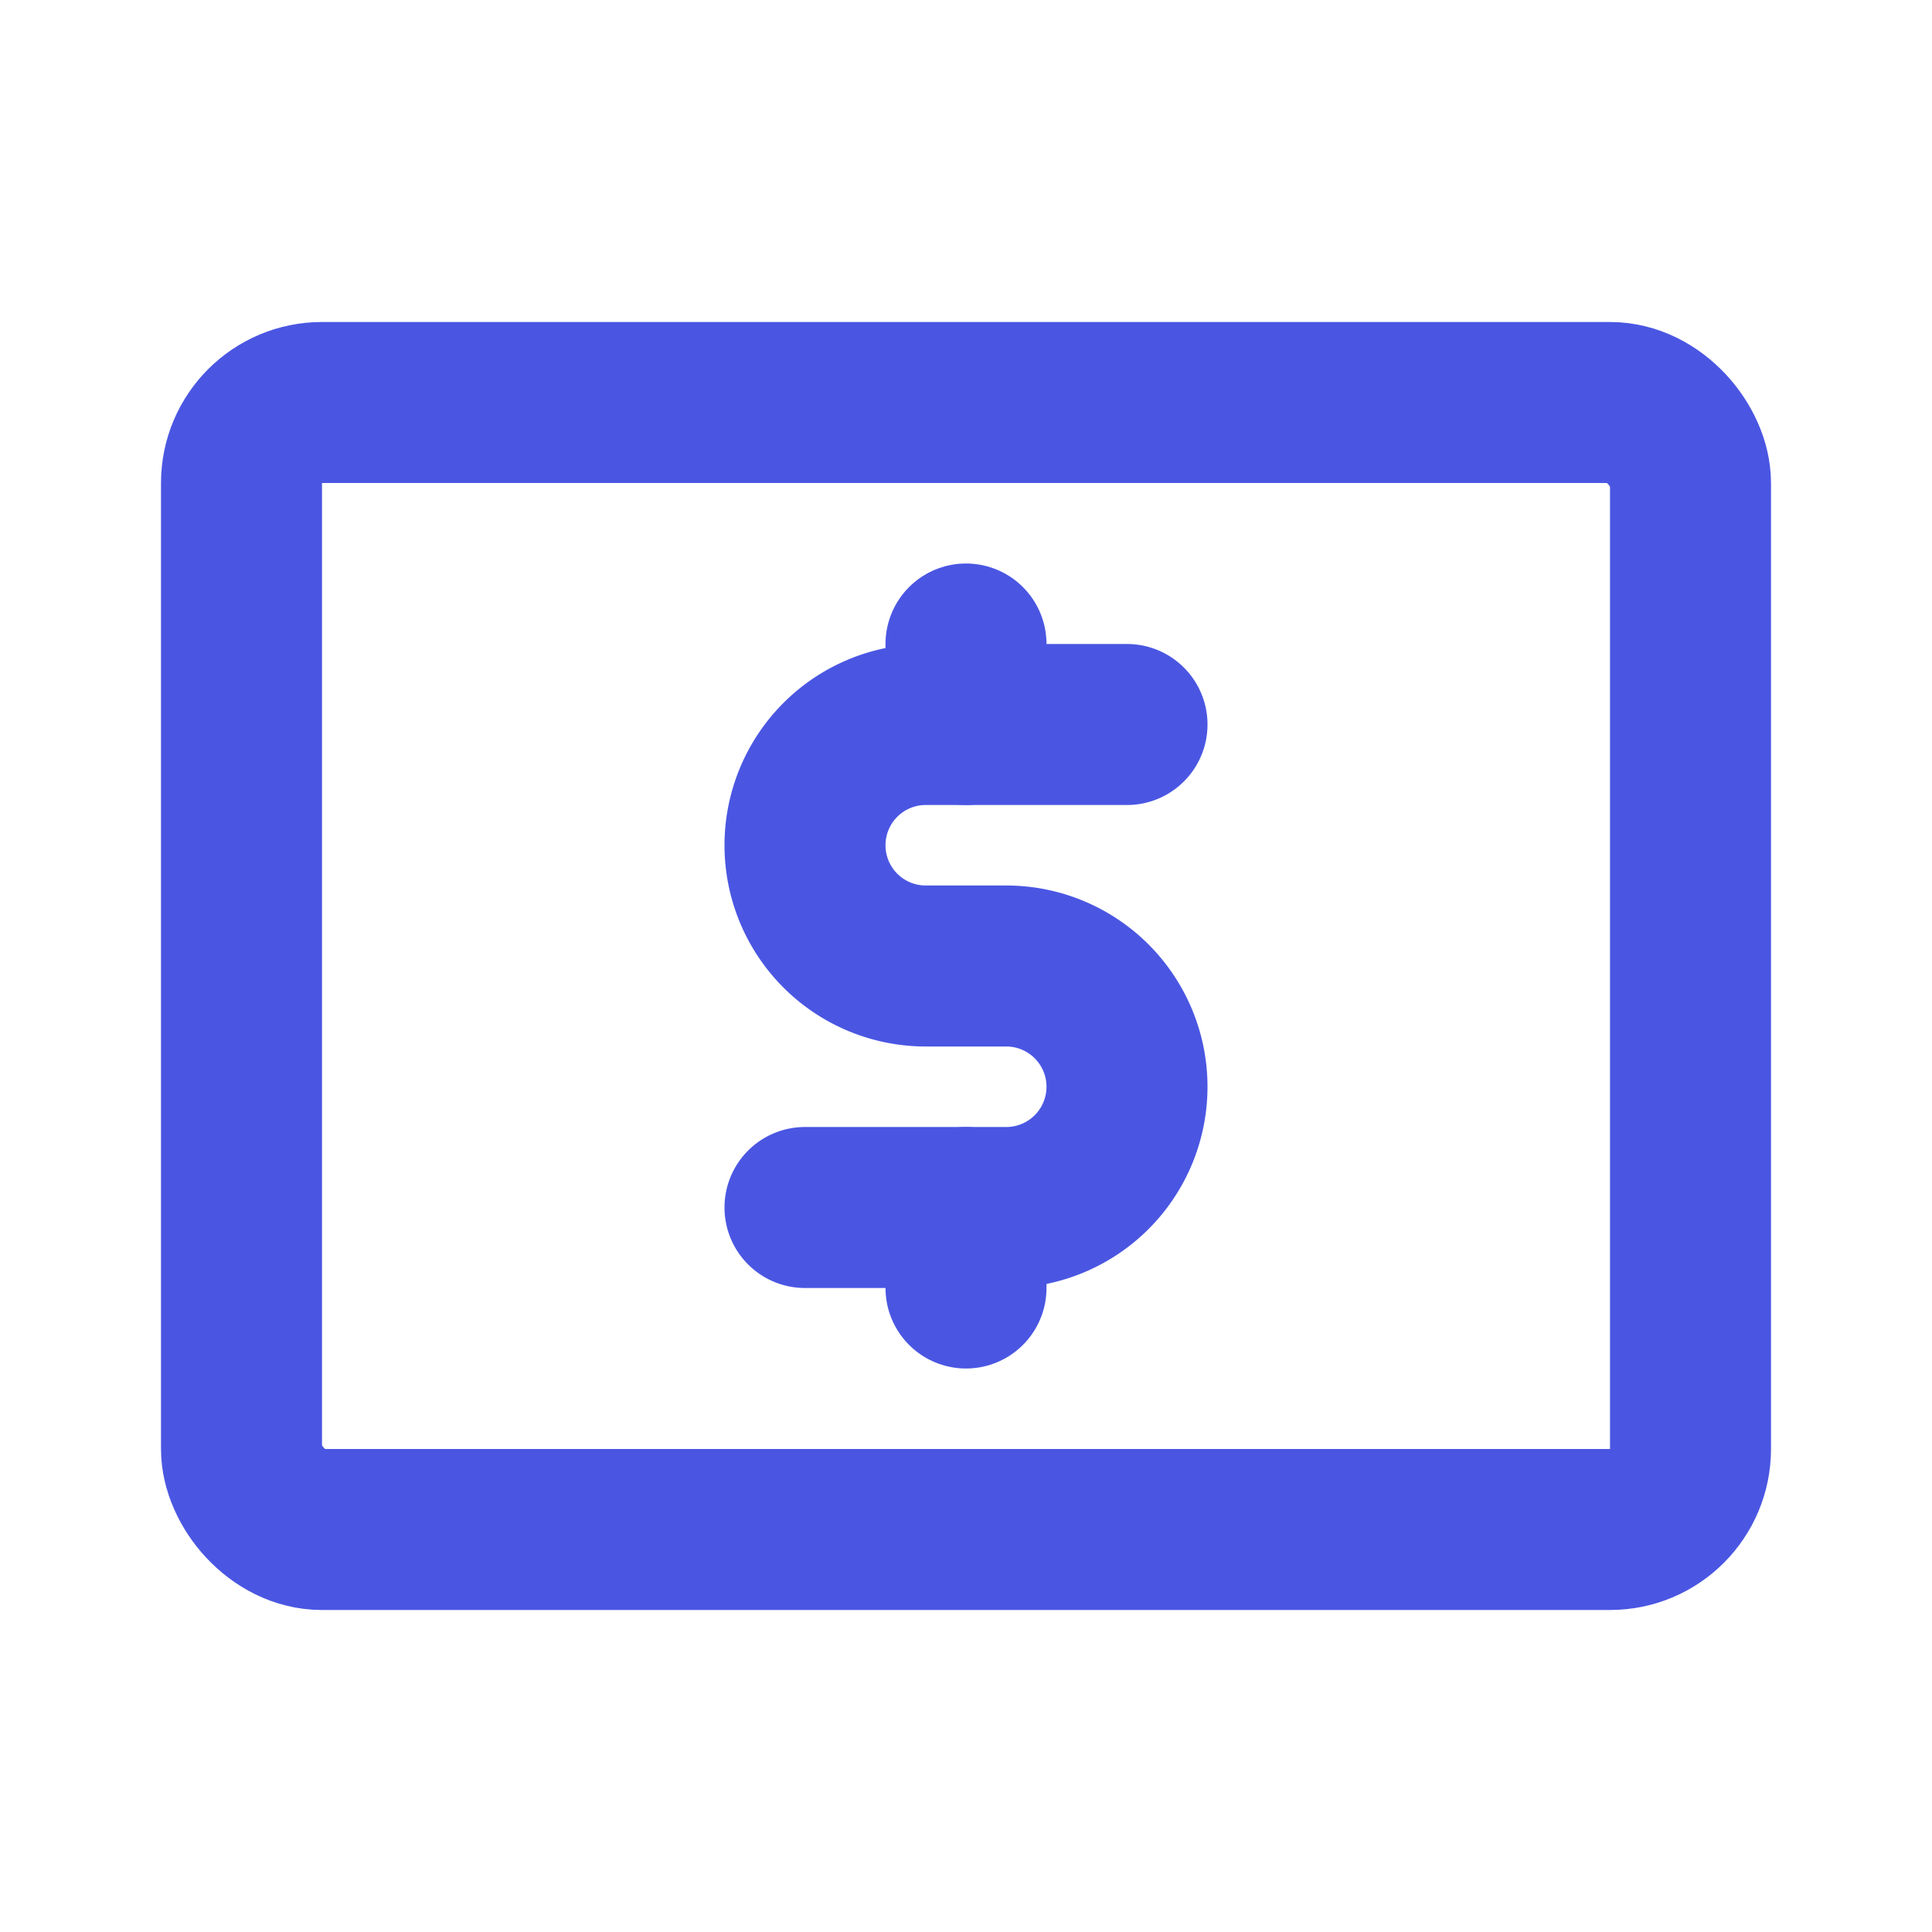 <svg class="icon line" width="32" height="32" id="money" xmlns="http://www.w3.org/2000/svg" viewBox="0 0 24 24"><rect x="3" y="5" width="18" height="14" rx="1" style="fill: none; stroke: rgb(74, 86, 226); stroke-linecap: round; stroke-linejoin: round; stroke-width: 2;"></rect><path d="M14,9H11.5A1.5,1.5,0,0,0,10,10.5h0A1.5,1.5,0,0,0,11.5,12h1A1.5,1.5,0,0,1,14,13.5h0A1.5,1.5,0,0,1,12.5,15H10" style="fill: none; stroke: rgb(74, 86, 226); stroke-linecap: round; stroke-linejoin: round; stroke-width: 2;"></path><line x1="12" y1="8" x2="12" y2="9" style="fill: none; stroke: rgb(74, 86, 226); stroke-linecap: round; stroke-linejoin: round; stroke-width: 2;"></line><line x1="12" y1="15" x2="12" y2="16" style="fill: none; stroke: rgb(74, 86, 226); stroke-linecap: round; stroke-linejoin: round; stroke-width: 2;"></line></svg>
